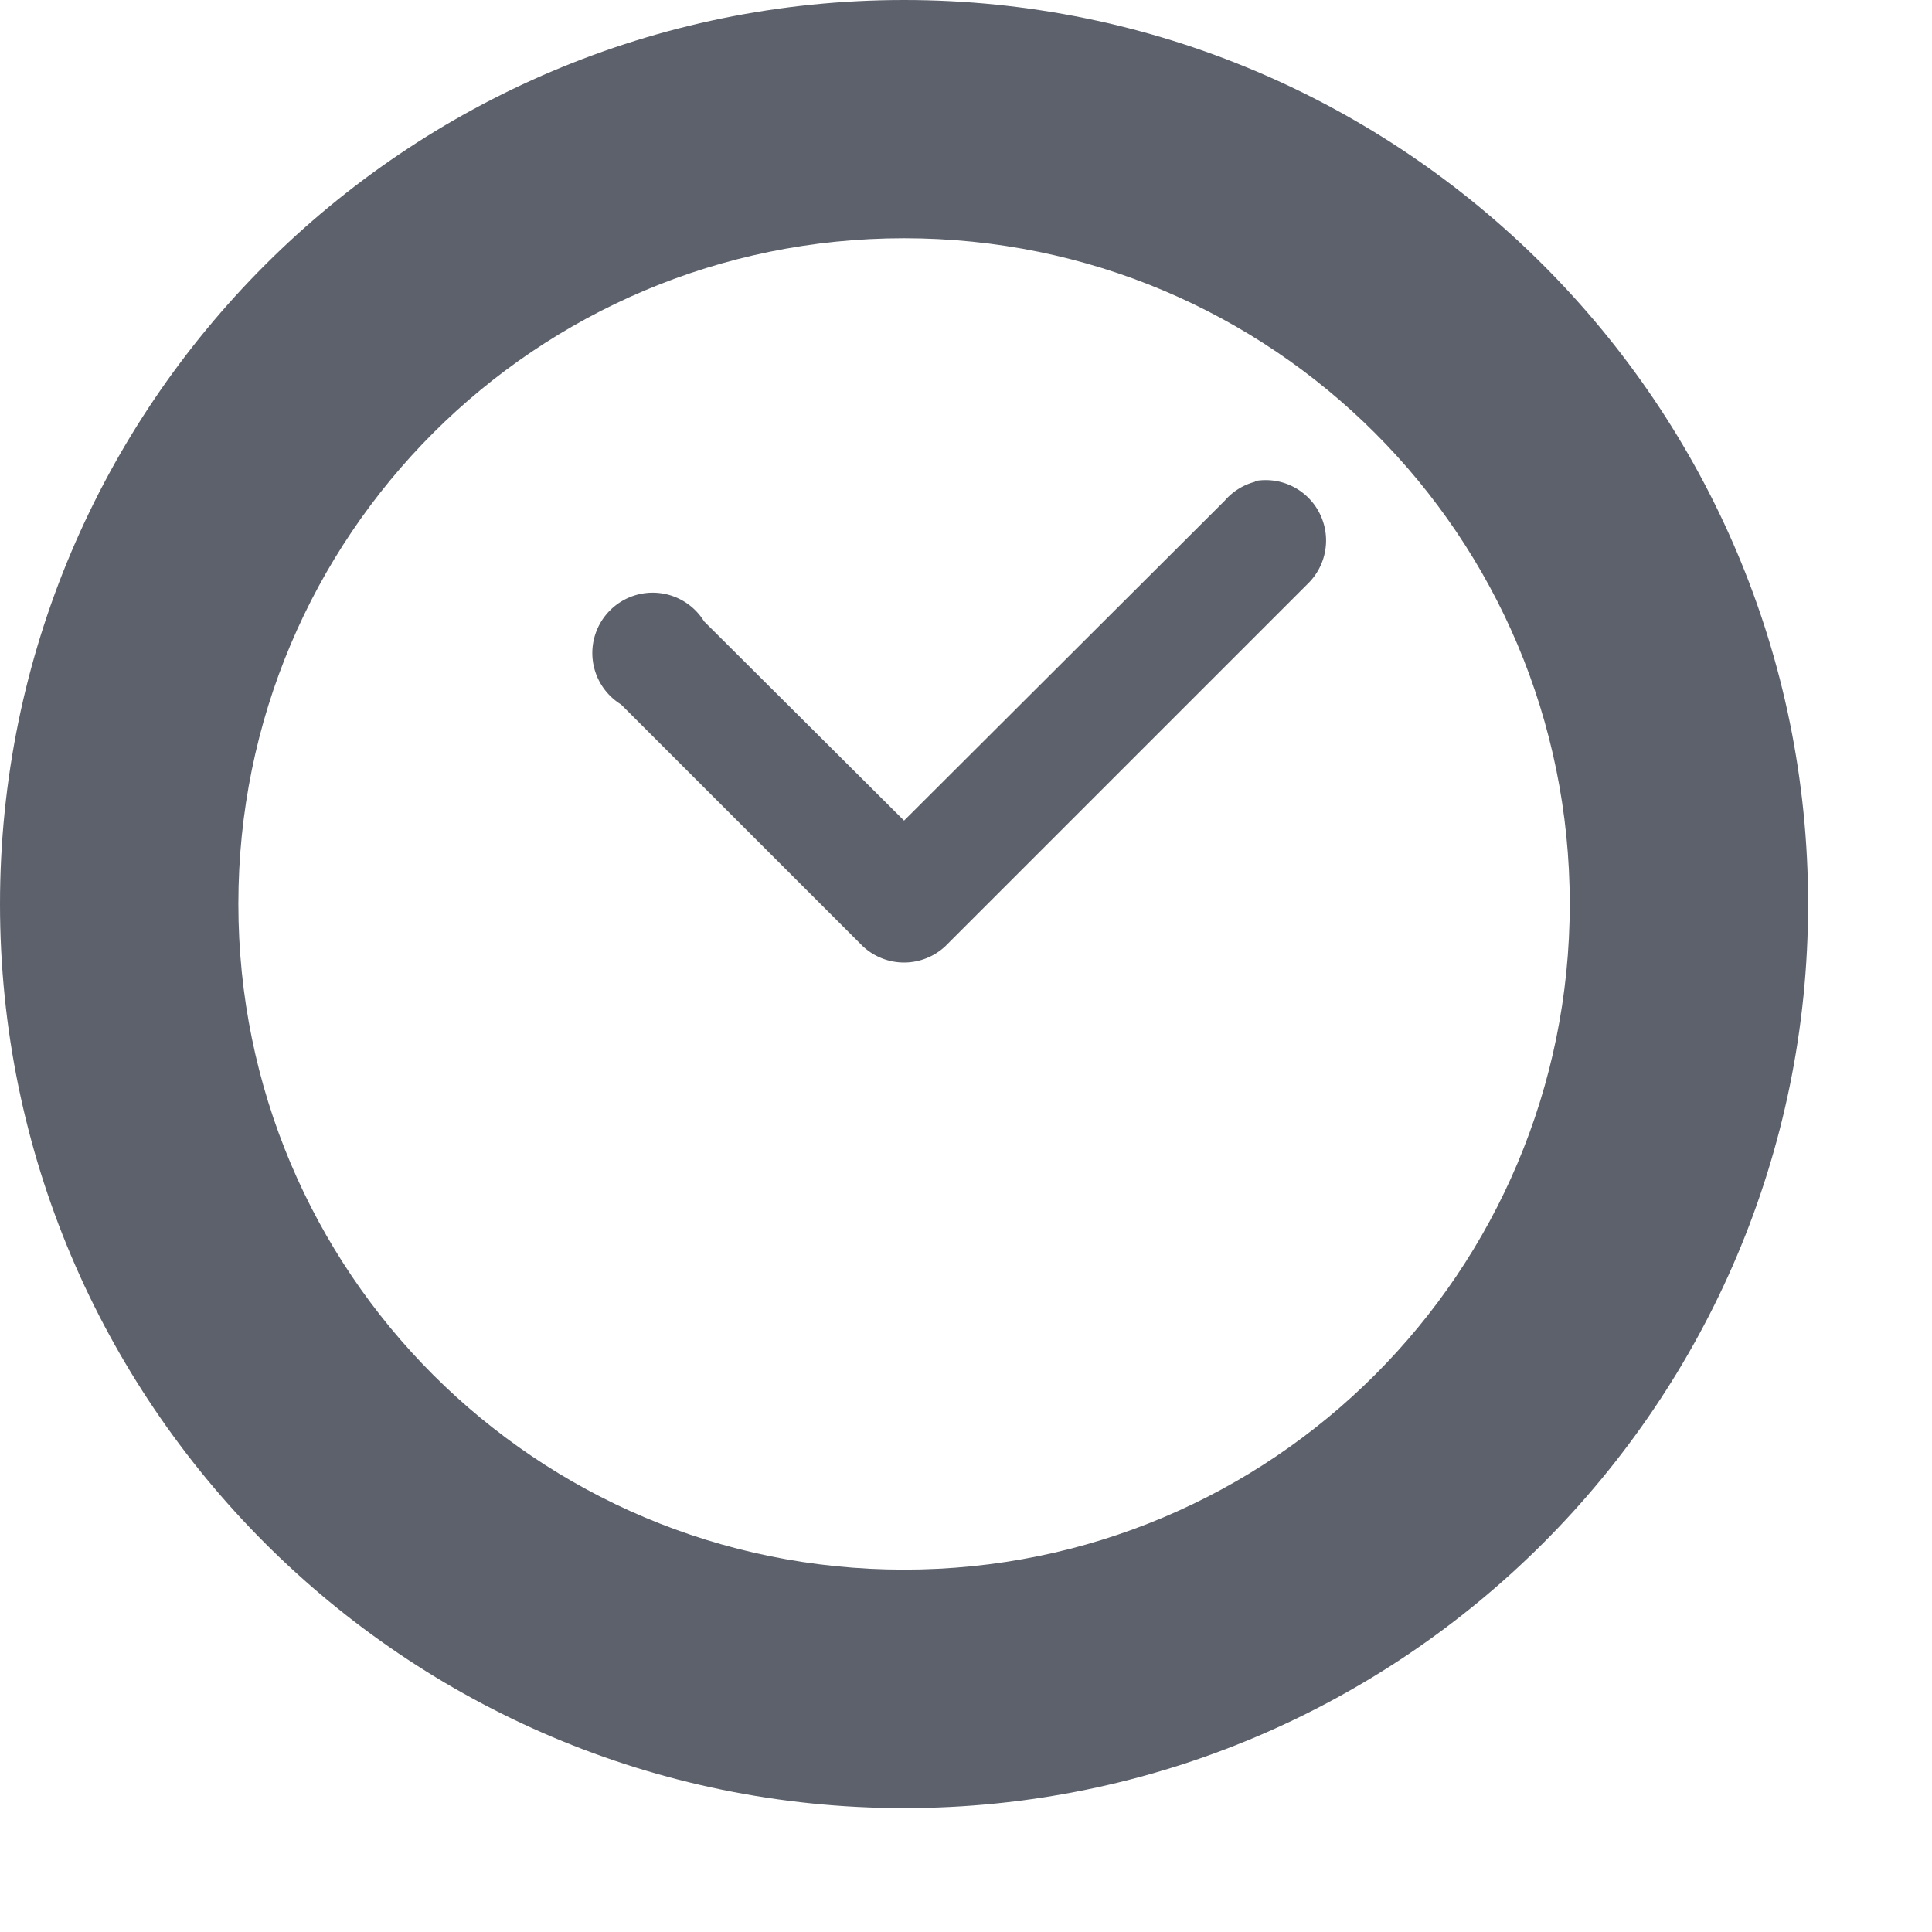 <svg version="1.1" viewBox="0 0 16 16" xmlns="http://www.w3.org/2000/svg">
  <defs>
   <style id="current-color-scheme" type="text/css">
   .ColorScheme-Text { color:#5c616c; } .ColorScheme-Highlight { color:#5294e2; }
  </style>
 </defs>
    <g transform="translate(-413,-128)" class="ColorScheme-Text" fill="currentColor">
        <path d="m420.487 128c-4.13 0-7.487 3.356-7.487 7.487s3.356 7.487 7.487 7.487 7.487-3.356 7.487-7.487-3.356-7.487-7.487-7.487zm0 1.973c3.049 0 5.513 2.464 5.513 5.513s-2.464 5.513-5.513 5.513-5.513-2.464-5.513-5.513 2.464-5.513 5.513-5.513z" style="block-progression:tb;text-indent:0;text-transform:none"/>
        <path d="m423.393 131.99a0.5 0.5 0 0 0-0.25 0.156l-2.656 2.65-1.656-1.65a0.5 0.5 0 1 0-0.688 0.688l2 2a0.5 0.5 0 0 0 0.688 0l3-3a0.5 0.5 0 0 0-0.438-0.85z" style="block-progression:tb;text-indent:0;text-transform:none"/>
    </g>
</svg>
